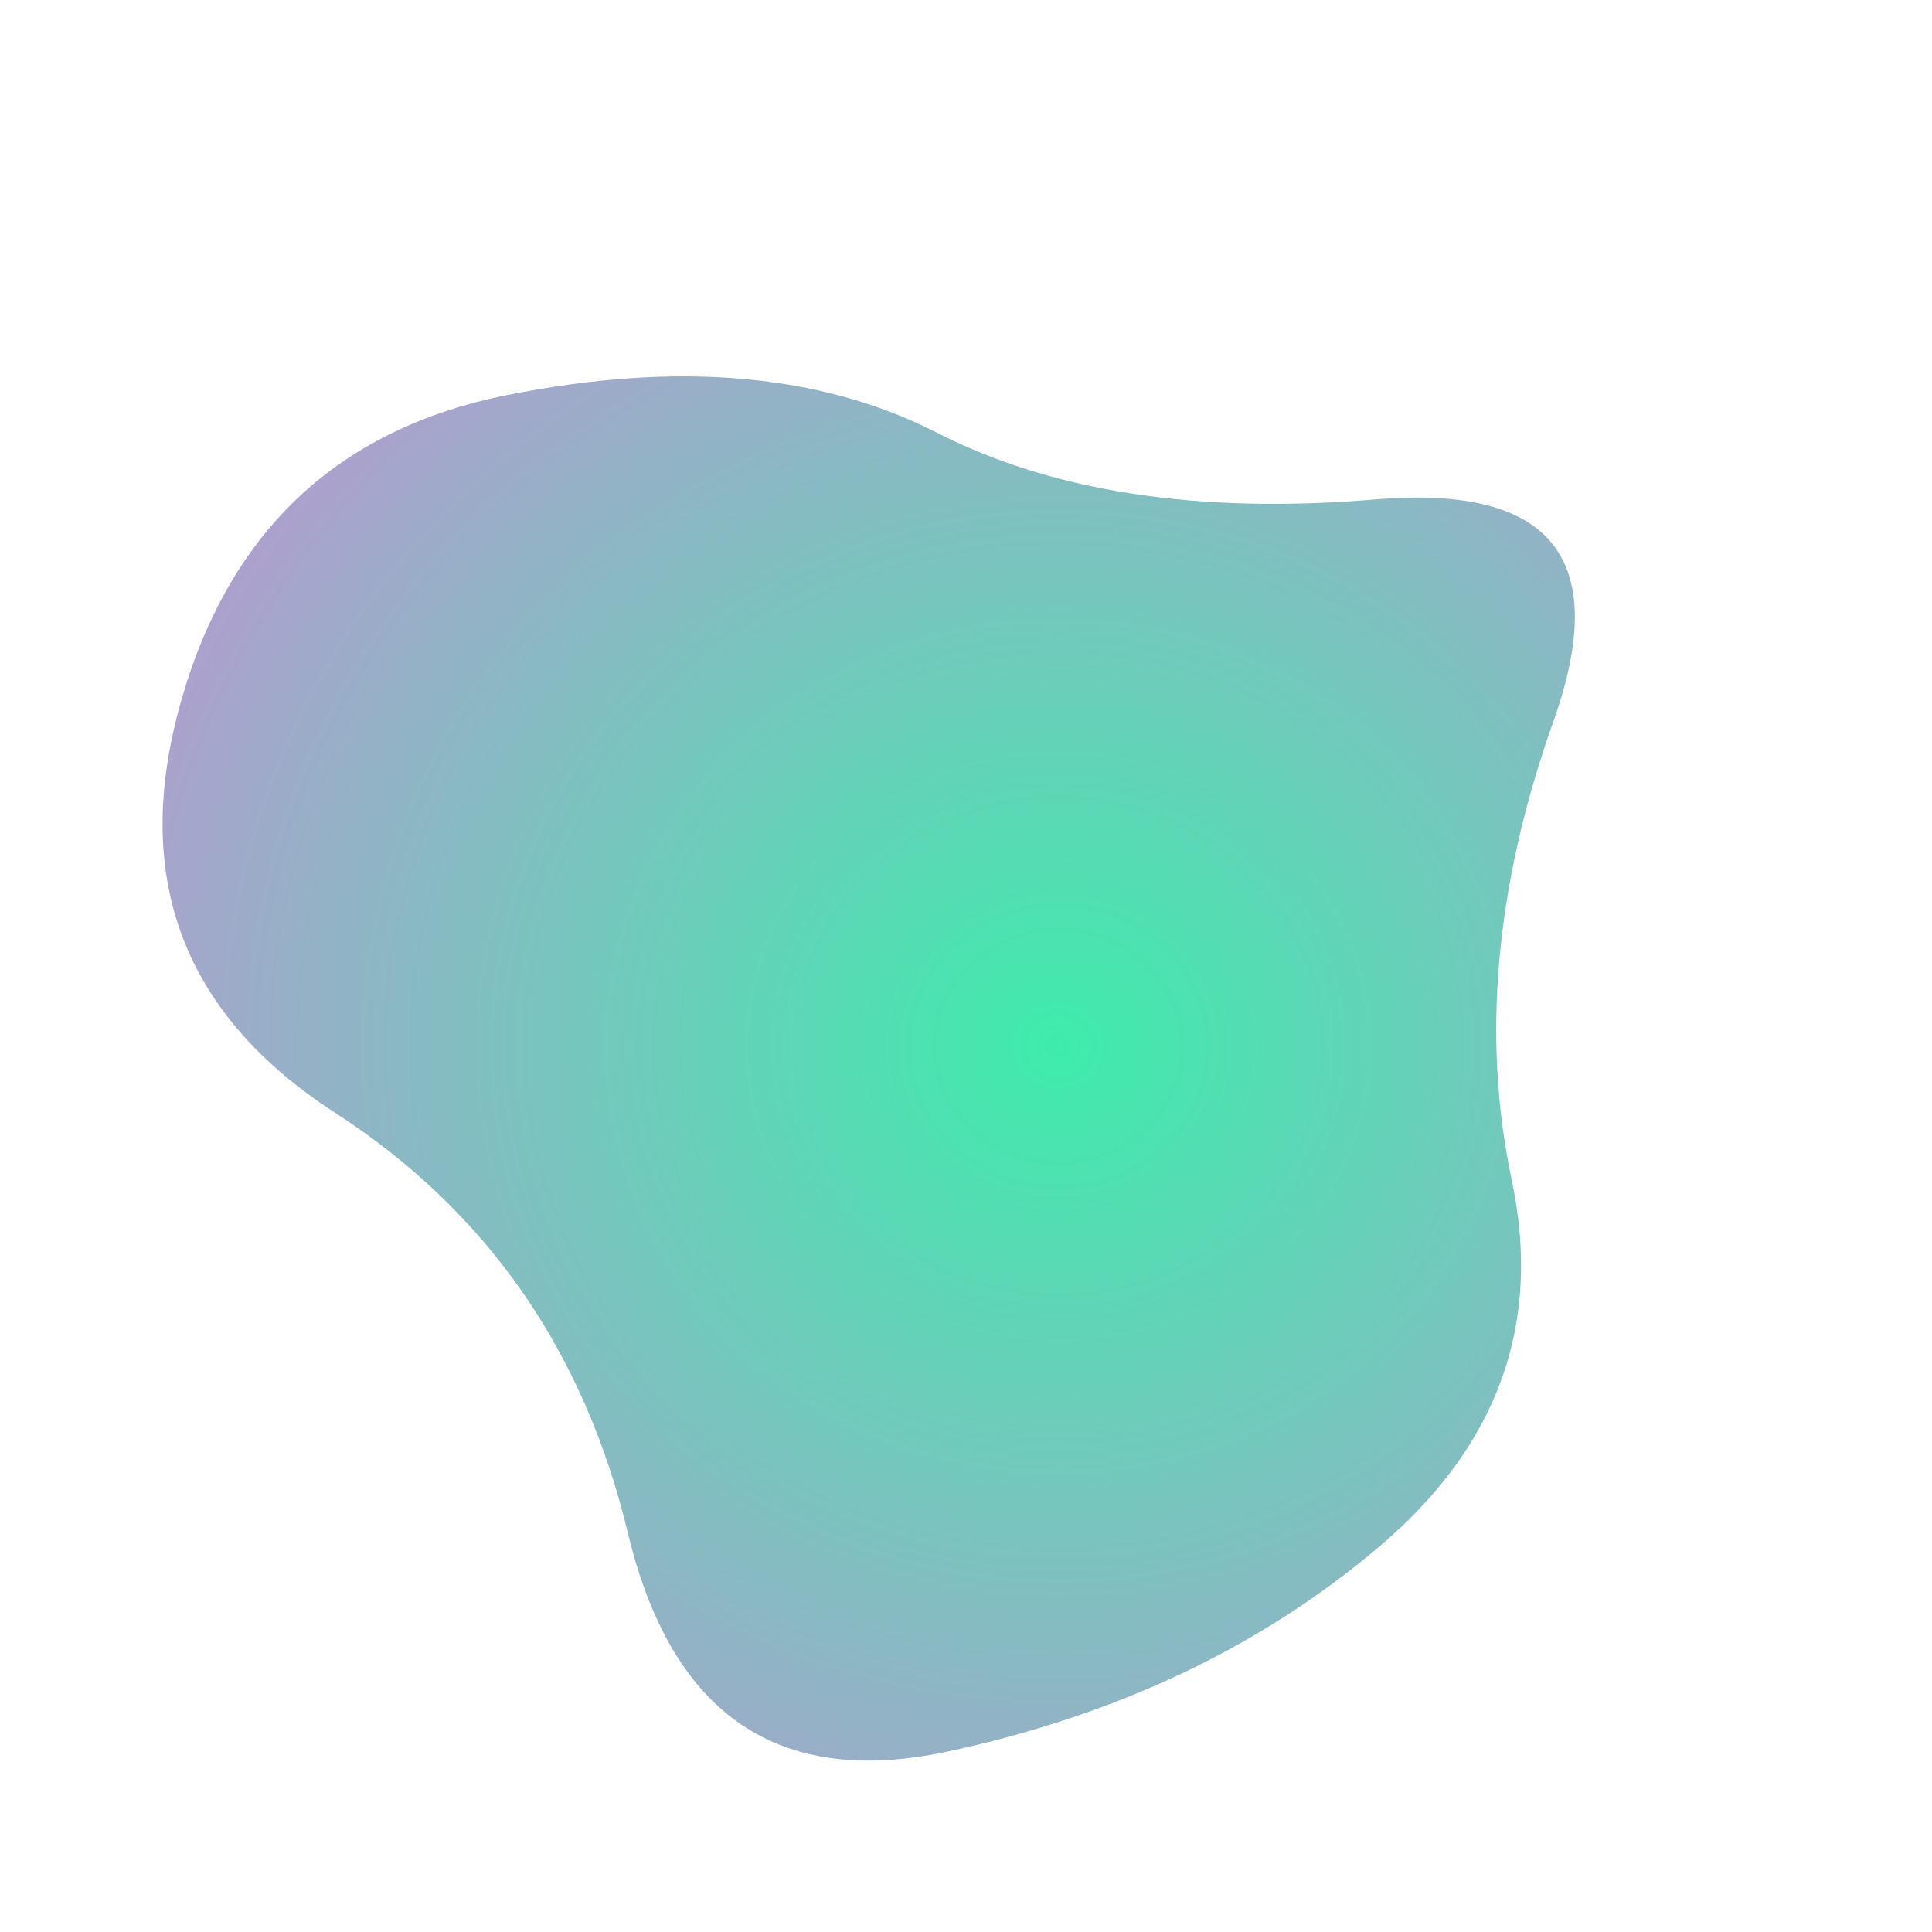 <svg viewBox="0 0 1000 1000" xmlns="http://www.w3.org/2000/svg"><defs><radialGradient id="c" r="100%" cx="62%" cy="48%"><stop offset="0%" stop-color="#3EECAC"/><stop offset="100%" stop-color="#EE74E1"/></radialGradient><clipPath id="b"><path fill="currentColor" d="M782.5 611q23.5 111-68 189T491 906.5q-132 28.5-166-113T173.5 576Q56 500 93 365.5t169.5-161Q395 178 485 224t227 34.5q137-11.5 92 115T782.5 611Z"/></clipPath><filter id="a" x="-50vw" y="-50vh" width="100vw" height="100vh"><feFlood flood-color="#fff" result="neutral-gray"/><feTurbulence type="fractalNoise" baseFrequency="2.5" numOctaves="100" stitchTiles="stitch" result="noise"/><feColorMatrix in="noise" type="saturate" values="0" result="destaturatedNoise"/><feComponentTransfer in="desaturatedNoise" result="theNoise"><feFuncA type="table" tableValues="0 0 0.45 0"/></feComponentTransfer><feBlend in="SourceGraphic" in2="theNoise" mode="soft-light" result="noisy-image"/></filter></defs><g filter="url(#a)" clip-path="url(#b)"><path fill="url(#c)" d="M782.5 611q23.5 111-68 189T491 906.5q-132 28.5-166-113T173.5 576Q56 500 93 365.5t169.5-161Q395 178 485 224t227 34.5q137-11.5 92 115T782.5 611Z"/></g></svg>
